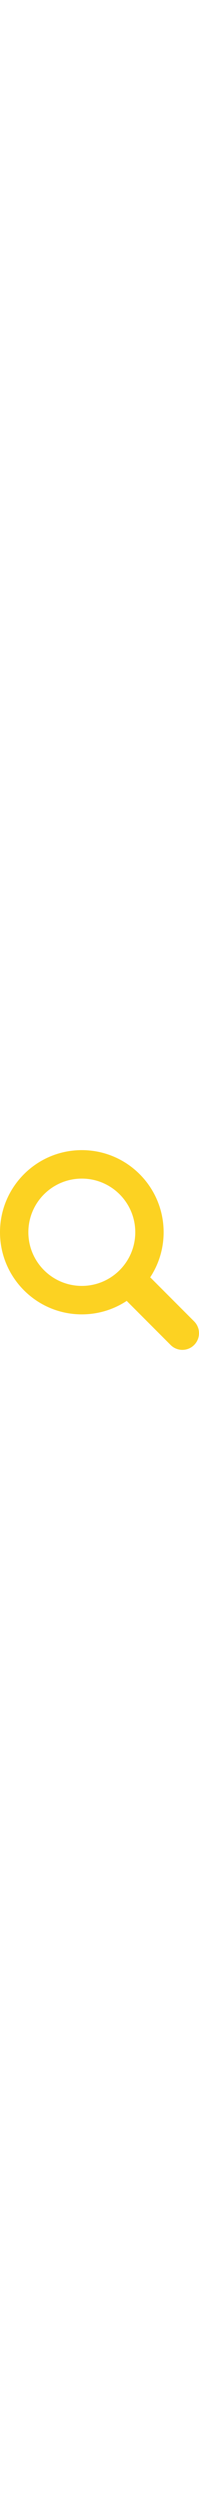 <svg xmlns="http://www.w3.org/2000/svg" width="20"
    viewBox="0 0 250.313 250.313" style="enable-background:new 0 0 250.313 250.313;" xml:space="preserve">
  <g id="Search">
  <path style="fill-rule:evenodd;clip-rule:evenodd;" fill="#FCD222" d="M244.186,214.604l-54.379-54.378c-0.289-0.289-0.628-0.491-0.93-0.76
    c10.7-16.231,16.945-35.66,16.945-56.554C205.822,46.075,159.747,0,102.911,0S0,46.075,0,102.911
    c0,56.835,46.074,102.911,102.91,102.911c20.895,0,40.323-6.245,56.554-16.945c0.269,0.301,0.47,0.64,0.759,0.929l54.38,54.38
    c8.169,8.168,21.413,8.168,29.583,0C252.354,236.017,252.354,222.773,244.186,214.604z M102.911,170.146
    c-37.134,0-67.236-30.102-67.236-67.235c0-37.134,30.103-67.236,67.236-67.236c37.132,0,67.235,30.103,67.235,67.236
    C170.146,140.044,140.043,170.146,102.911,170.146z"/>
  </g>
</svg>
